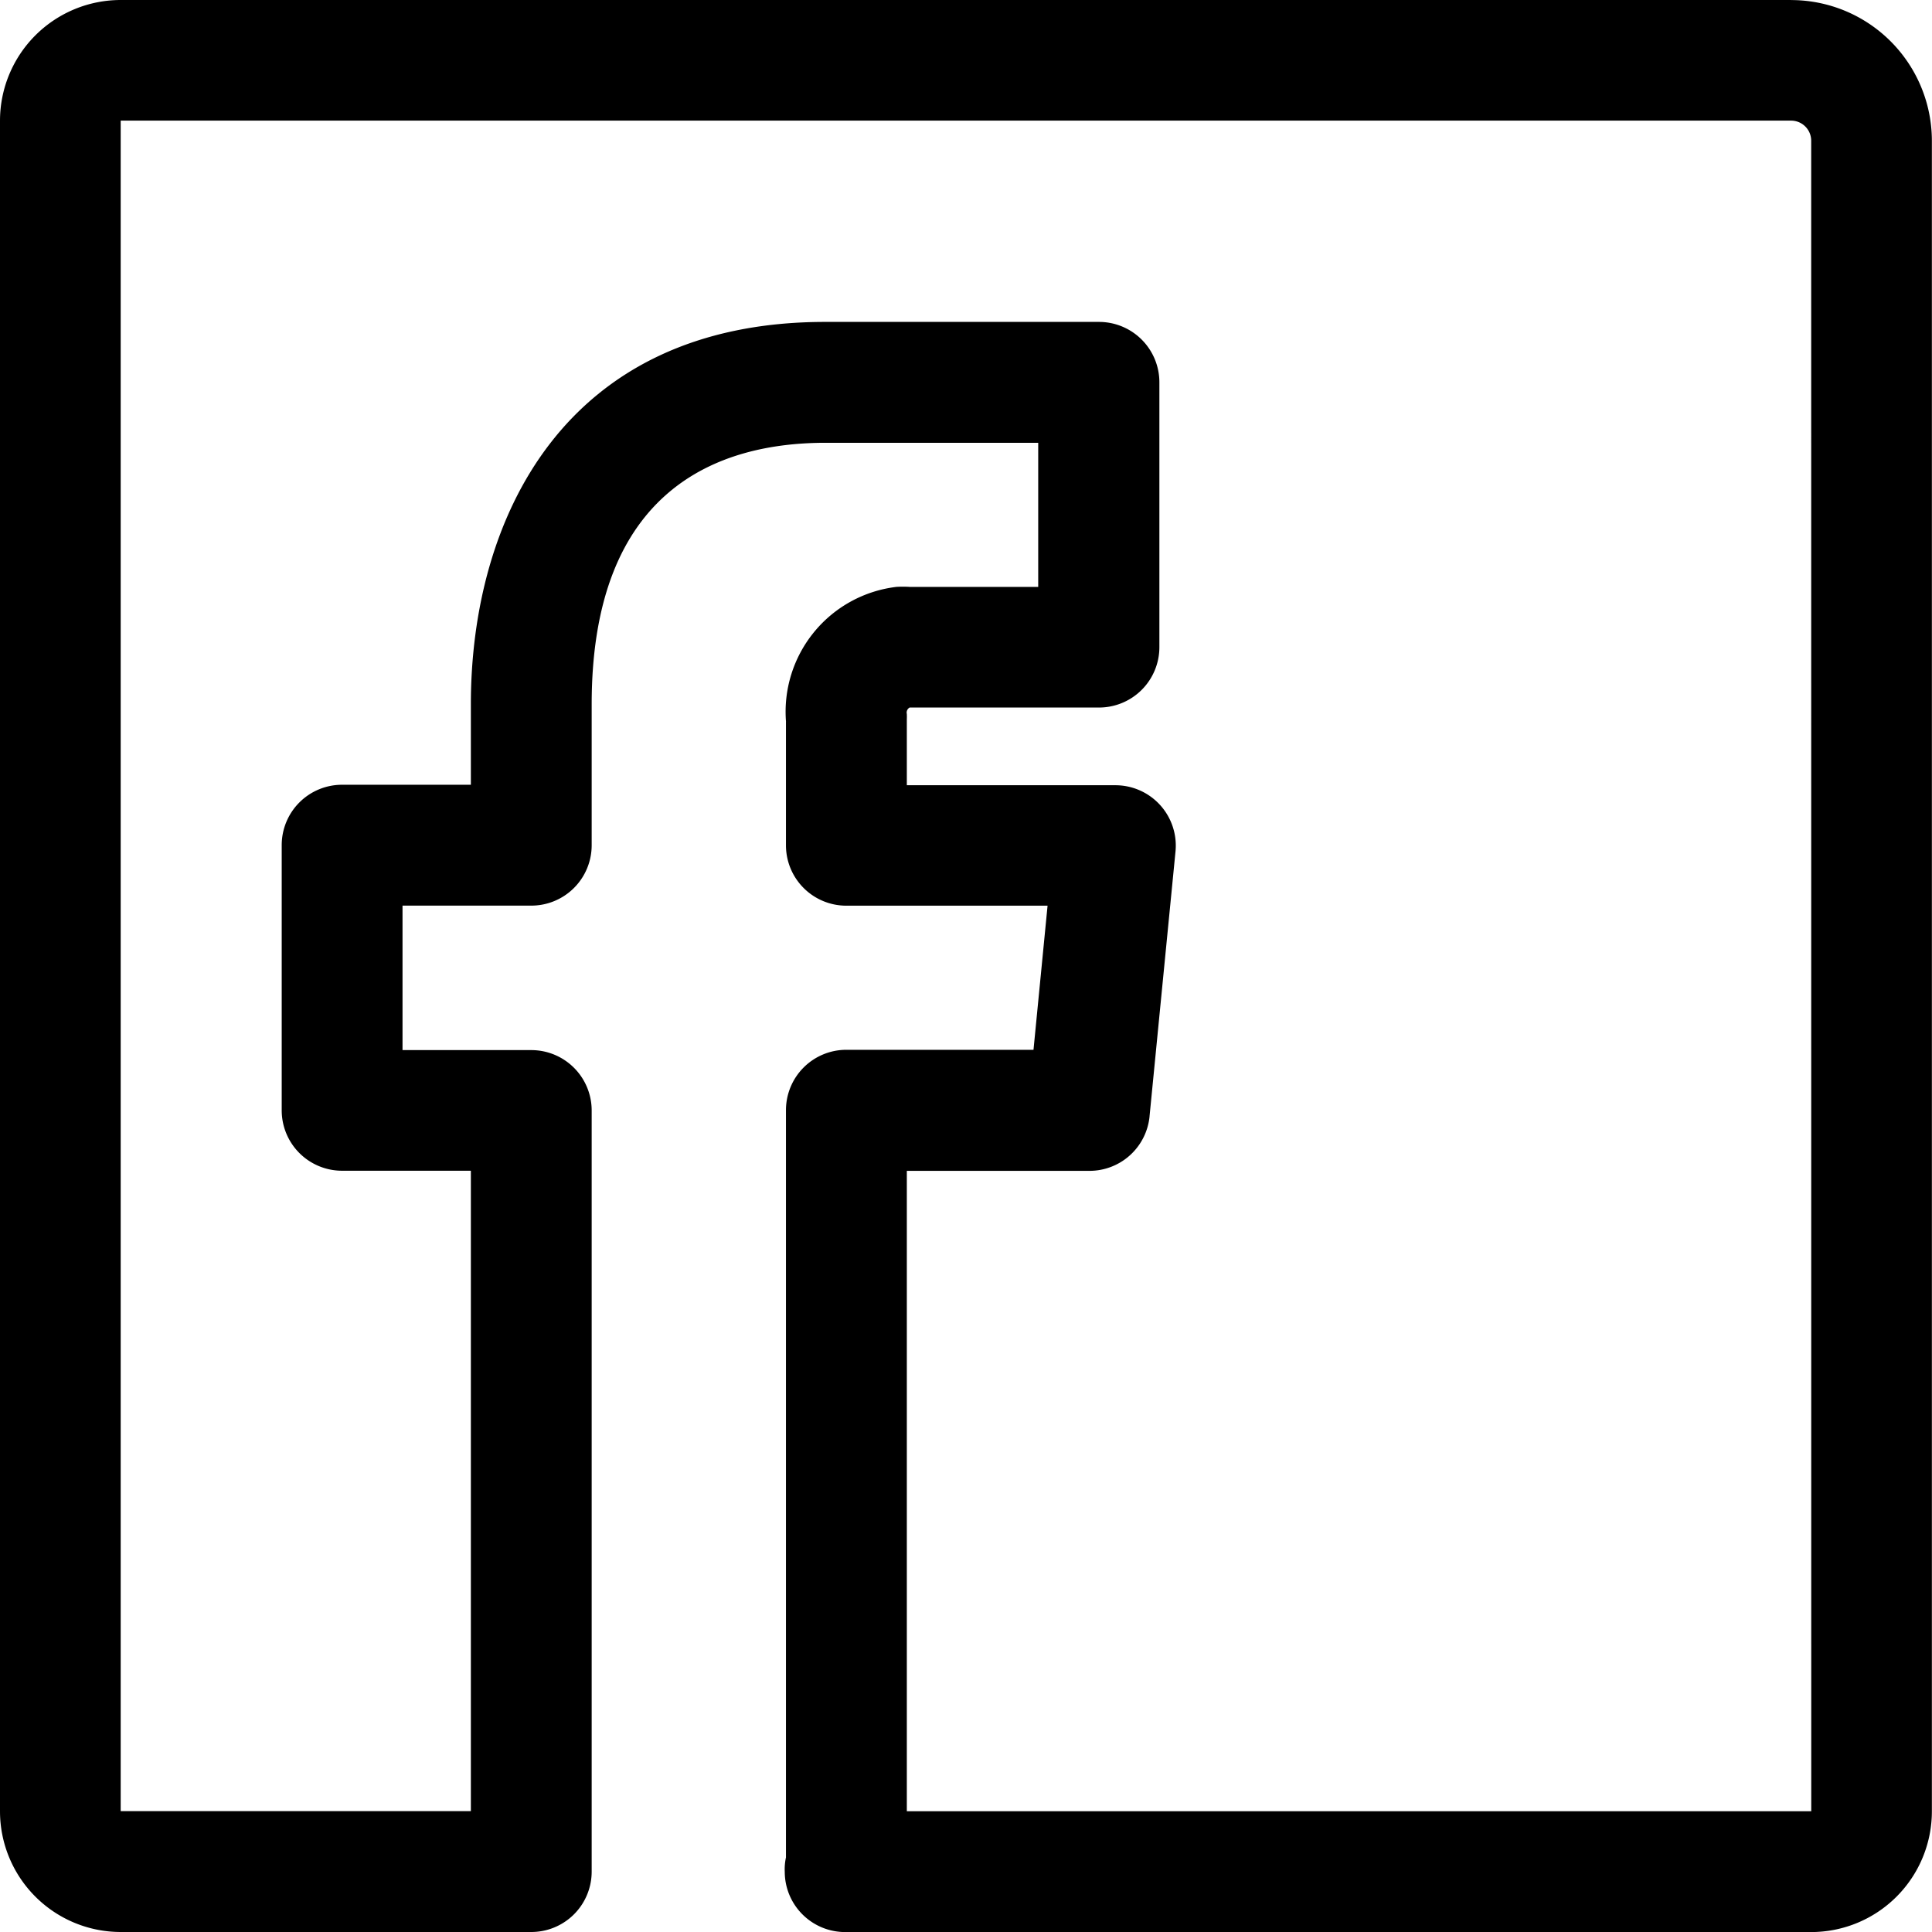 <svg xmlns="http://www.w3.org/2000/svg" width="32" height="32"><path d="M29.667 0H2a2 2 0 0 0-2 2v28a2 2 0 0 0 2 2h6.62l.045.001.047-.001H8.71l.045.001.047-.001H8.8a1 1 0 0 0 1-1V18.393a1 1 0 0 0-1-1H6.667V15H8.8a1 1 0 0 0 1-1v-2.333c0-3.577 2.107-4.333 3.873-4.333h3.523v2.387h-2.127a1.858 1.858 0 0 0-.229 0h.005a2.083 2.083 0 0 0-1.826 2.237l-.001-.007v2.05a1 1 0 0 0 1 1h3.333l-.233 2.387h-3.1a1 1 0 0 0-1 1v12.377a.918.918 0 0 0-.02.238v-.002a1 1 0 0 0 1 1h16a2 2 0 0 0 2-2V2.334A2.333 2.333 0 0 0 29.665.001zM30 30H15.02V19.393h3.025a1 1 0 0 0 .995-.899v-.004l.43-4.387a1 1 0 0 0-.995-1.097H15.02v-1.087l.001-.047-.001-.049v.002a.078.078 0 0 1-.003-.022c0-.036.02-.067.049-.084h3.137a1 1 0 0 0 1-1V6.332a1 1 0 0 0-1-1h-4.537c-4.333 0-5.867 3.27-5.867 6.333v1.333H5.666a1 1 0 0 0-1 1v4.393a1 1 0 0 0 1 1h2.133v10.607h-5.8v-28h27.667c.184 0 .333.149.333.333z"/></svg>